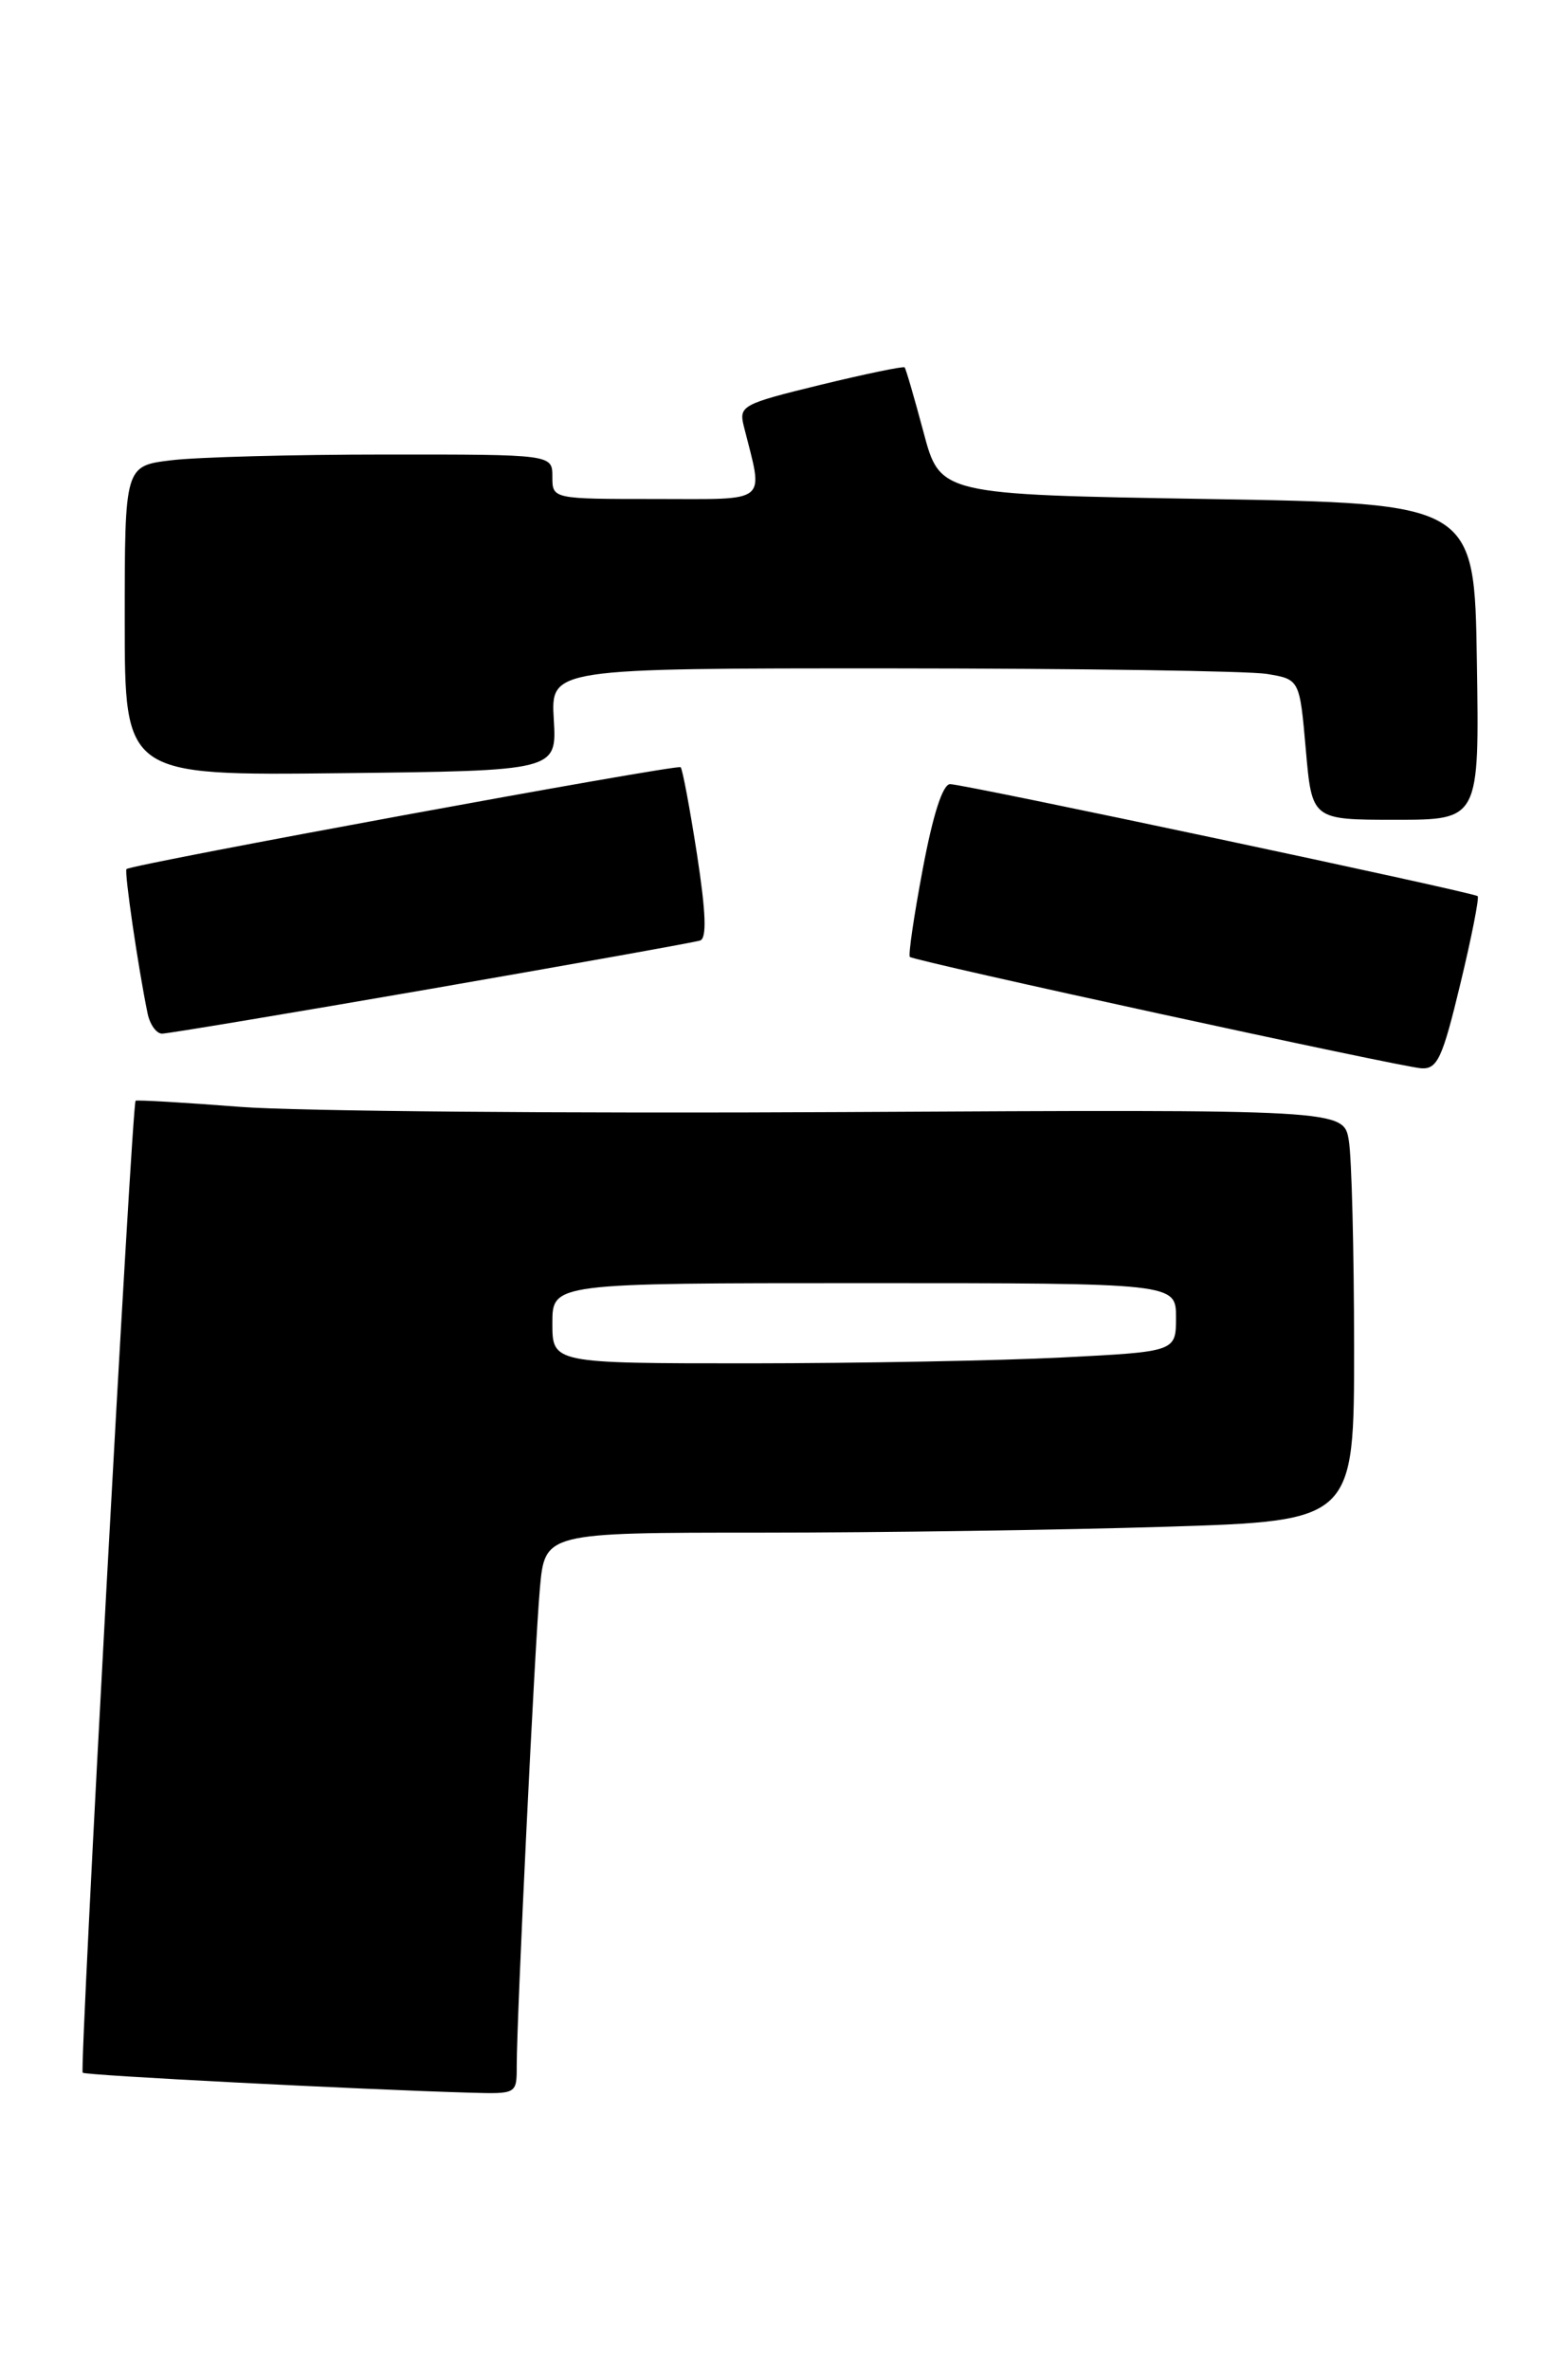 <?xml version="1.0" encoding="UTF-8" standalone="no"?>
<!DOCTYPE svg PUBLIC "-//W3C//DTD SVG 1.1//EN" "http://www.w3.org/Graphics/SVG/1.1/DTD/svg11.dtd" >
<svg xmlns="http://www.w3.org/2000/svg" xmlns:xlink="http://www.w3.org/1999/xlink" version="1.1" viewBox="0 0 176 266">
 <g >
 <path fill="currentColor"
d=" M 58.00 231.85 C 58.00 226.38 60.02 184.77 60.60 178.25 C 61.16 172.00 61.16 172.00 85.42 172.00 C 98.76 172.00 119.20 171.70 130.84 171.34 C 152.00 170.68 152.00 170.68 151.99 151.09 C 151.98 140.32 151.72 129.93 151.40 128.00 C 150.82 124.50 150.82 124.50 94.66 124.80 C 63.77 124.97 33.33 124.71 27.00 124.22 C 20.68 123.73 15.38 123.42 15.22 123.53 C 14.81 123.81 8.91 232.24 9.28 232.61 C 9.57 232.91 40.51 234.50 52.75 234.85 C 58.00 235.00 58.00 235.00 58.00 231.85 Z  M 163.91 110.44 C 165.18 105.18 166.05 100.74 165.86 100.57 C 165.36 100.13 108.22 88.00 106.65 88.00 C 105.82 88.00 104.73 91.37 103.57 97.55 C 102.58 102.80 101.93 107.23 102.13 107.39 C 102.75 107.89 157.37 119.78 159.55 119.89 C 161.34 119.99 161.91 118.76 163.91 110.44 Z  M 48.43 110.96 C 64.42 108.18 77.99 105.75 78.58 105.55 C 79.35 105.30 79.24 102.42 78.23 95.85 C 77.43 90.71 76.61 86.32 76.40 86.10 C 76.06 85.73 14.90 96.97 14.20 97.53 C 13.92 97.75 15.52 108.69 16.57 113.75 C 16.83 114.99 17.56 116.00 18.19 116.00 C 18.83 116.00 32.43 113.73 48.43 110.96 Z  M 165.77 74.25 C 165.50 56.50 165.50 56.50 135.51 56.00 C 105.52 55.50 105.52 55.50 103.66 48.50 C 102.63 44.65 101.68 41.38 101.54 41.23 C 101.40 41.08 97.15 41.96 92.09 43.19 C 83.29 45.34 82.92 45.54 83.49 47.84 C 85.71 56.66 86.51 56.00 73.62 56.00 C 62.00 56.00 62.00 56.00 62.00 53.50 C 62.00 51.00 62.00 51.00 43.25 51.01 C 32.94 51.01 22.14 51.30 19.25 51.65 C 14.00 52.28 14.00 52.28 14.00 69.66 C 14.00 87.04 14.00 87.04 38.25 86.77 C 62.50 86.50 62.50 86.50 62.16 80.75 C 61.82 75.00 61.82 75.00 100.16 75.01 C 121.25 75.02 140.16 75.30 142.19 75.63 C 145.88 76.24 145.88 76.24 146.57 84.12 C 147.26 92.00 147.26 92.00 156.65 92.00 C 166.05 92.00 166.05 92.00 165.77 74.25 Z  M 62.00 148.50 C 62.00 144.00 62.00 144.00 97.00 144.00 C 132.00 144.00 132.00 144.00 132.00 147.85 C 132.00 151.69 132.00 151.69 119.25 152.34 C 112.24 152.70 96.49 152.99 84.25 153.00 C 62.00 153.00 62.00 153.00 62.00 148.50 Z "/>
</g>
</svg>
